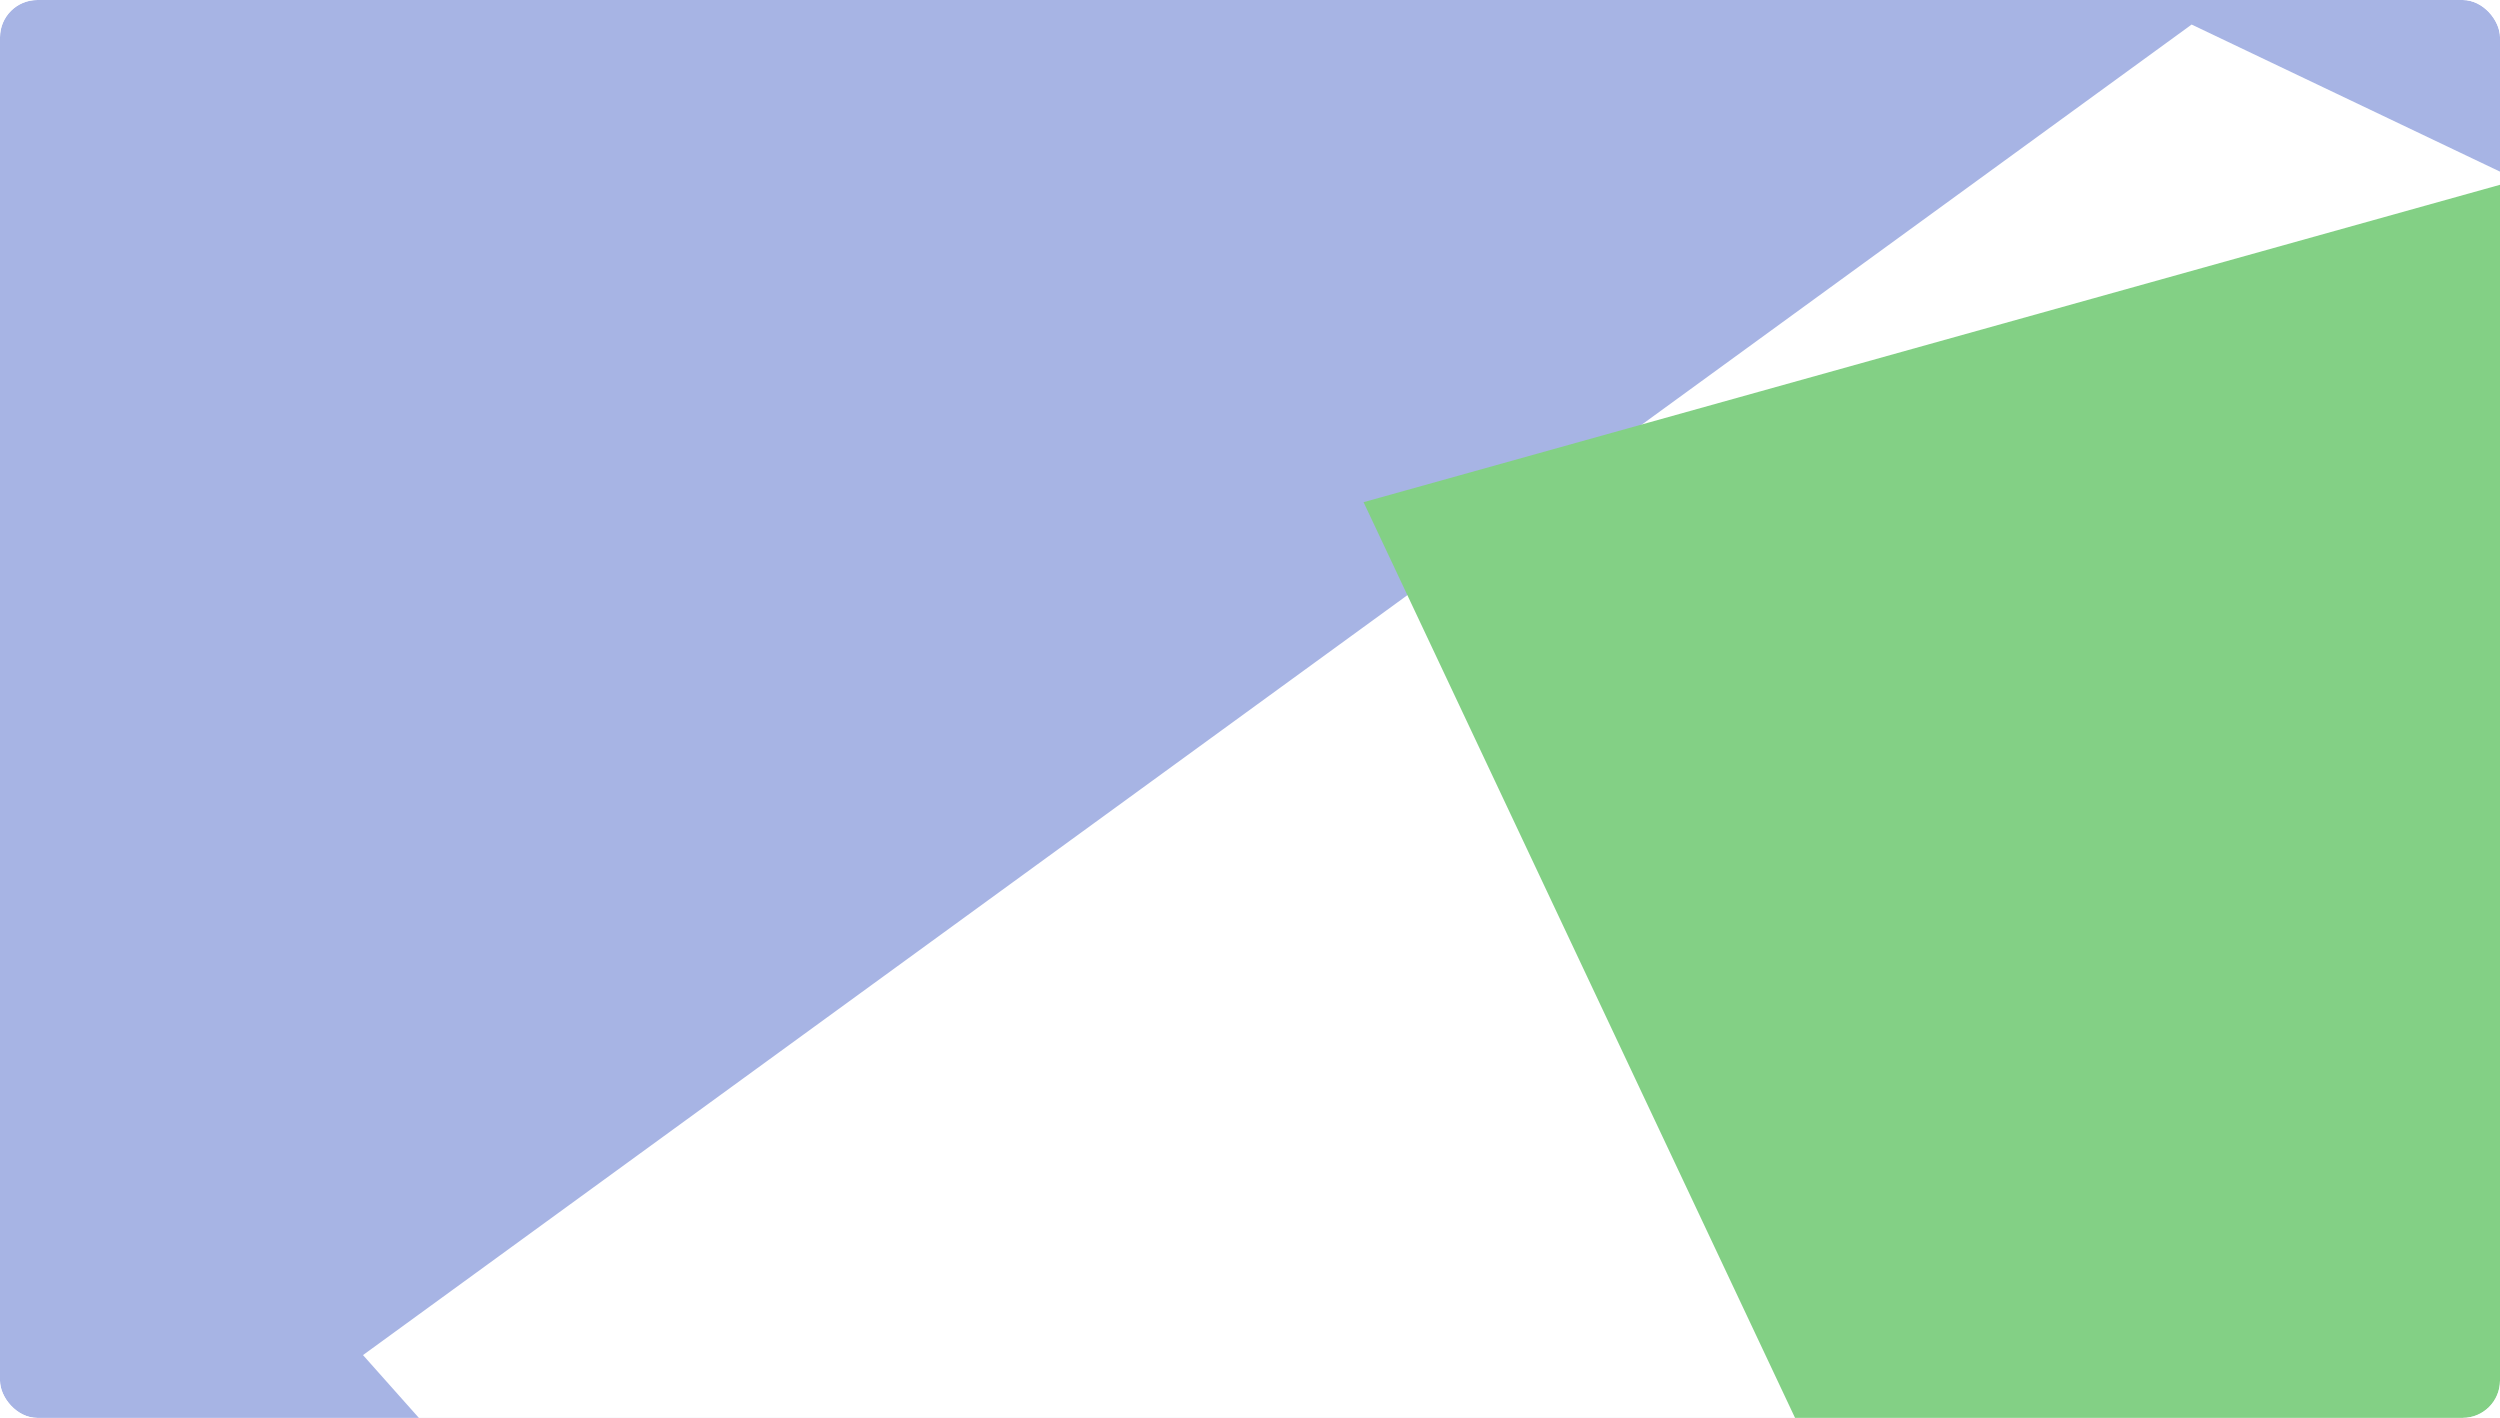 <svg width="268" height="152" viewBox="0 0 268 152" fill="none" xmlns="http://www.w3.org/2000/svg">
    <g clip-path="url(#clip0_67_1398)">
        <g filter="url(#filter0_f_67_1398)">
            <path d="M-134 -76H846.146V479.904H-134V-76Z" fill="#a7b4e4"/>
            <path d="M234.942 2.631L38.913 145.265L225.695 355.191L392.135 77.605" fill="white"/>
            <path d="M388.436 -13.827L146.174 53.833L270.079 316.79L510.492 75.776" fill="#83d085"/>
        </g>
    </g>
    <defs>
        <filter id="filter0_f_67_1398" x="-190.71" y="-132.71" width="1093.57" height="813.42" filterUnits="userSpaceOnUse" color-interpolation-filters="sRGB">
            <feFlood flood-opacity="0" result="BackgroundImageFix"/>
            <feBlend mode="normal" in="SourceGraphic" in2="BackgroundImageFix" result="shape"/>
            <feGaussianBlur stdDeviation="28.355" result="effect1_foregroundBlur_67_1398"/>
        </filter>
        <clipPath id="clip0_67_1398">
            <rect width="268" height="152" rx="4" fill="white"/>
        </clipPath>
    </defs>
</svg>